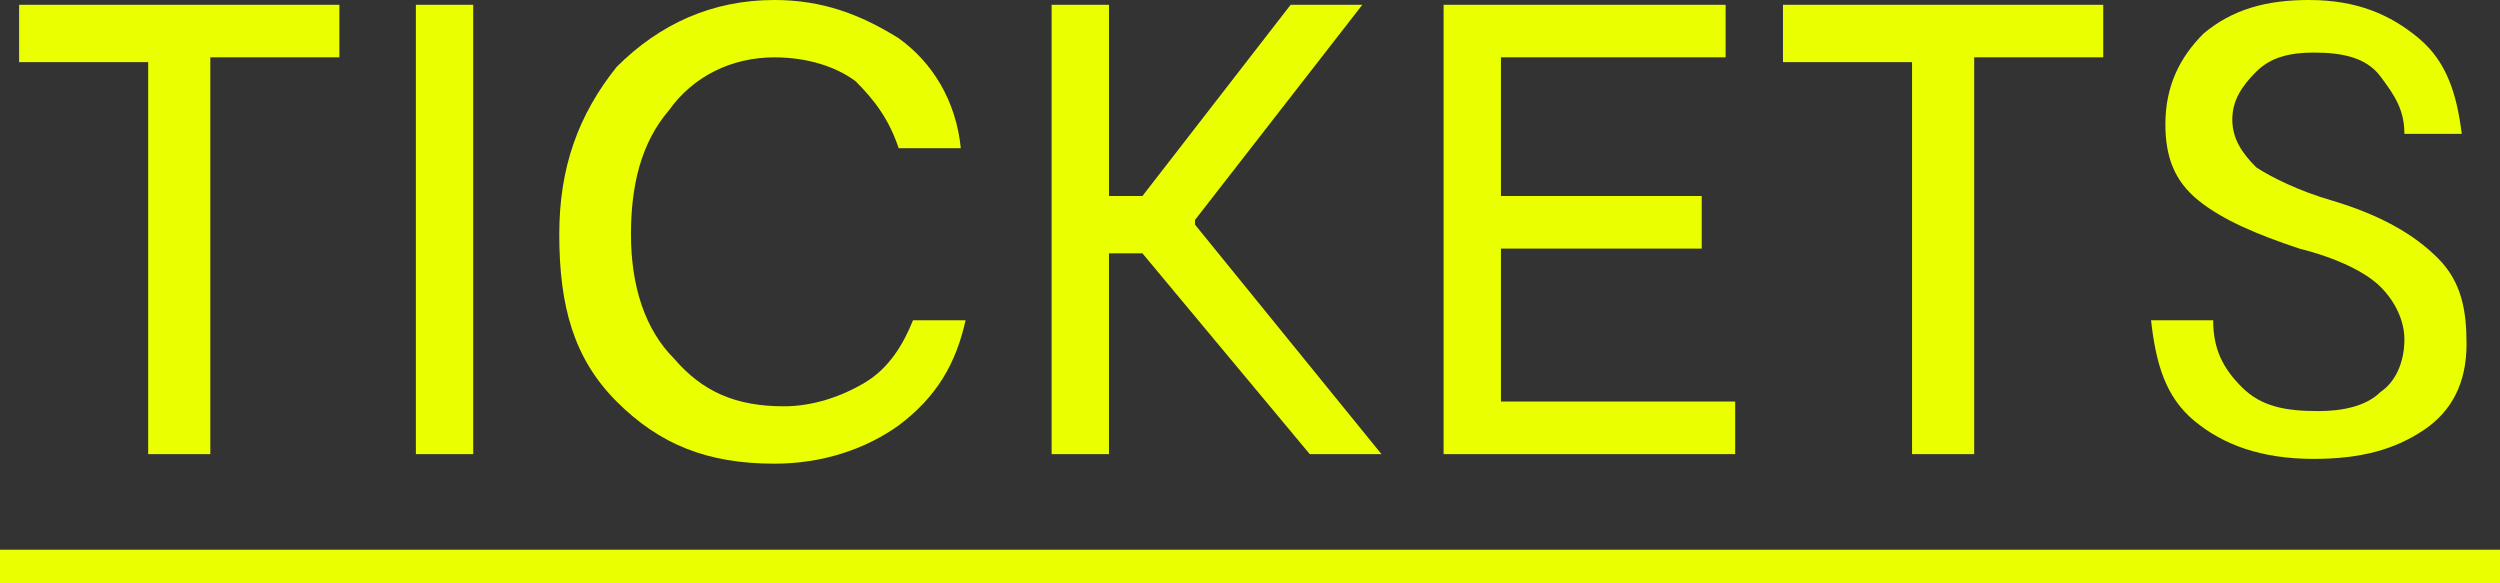 <?xml version="1.0" encoding="utf-8"?>
<!-- Generator: Adobe Illustrator 24.3.0, SVG Export Plug-In . SVG Version: 6.00 Build 0)  -->
<svg version="1.1" id="Laag_1" xmlns="http://www.w3.org/2000/svg" xmlns:xlink="http://www.w3.org/1999/xlink" x="0px" y="0px"
	 width="52.3px" height="12.2px" viewBox="0 0 52.3 12.2" style="enable-background:new 0 0 52.3 12.2;" xml:space="preserve">
<rect x="0" y="0" width="52.3" height="12.2" fill="#333333" stroke="none"/>
<style type="text/css">
	.st0{fill:#EAFF00;}
</style>
<g>
	<path class="st0" d="M7.1,0.1v1.1H4.4v8.3H3.1V1.3H0.4V0.1H7.1z"/>
	<path class="st0" d="M9.9,0.1v9.4H8.7V0.1H9.9z"/>
	<path class="st0" d="M20.2,6.7c-0.2,0.9-0.6,1.6-1.4,2.2c-0.7,0.5-1.6,0.8-2.6,0.8c-1.4,0-2.4-0.4-3.3-1.3s-1.2-2-1.2-3.5
		c0-1.4,0.4-2.5,1.2-3.5C13.8,0.5,14.9,0,16.2,0c1,0,1.8,0.3,2.6,0.8c0.7,0.5,1.2,1.3,1.3,2.3h-1.3c-0.2-0.6-0.5-1-0.9-1.4
		c-0.4-0.3-1-0.5-1.7-0.5c-0.9,0-1.7,0.4-2.2,1.1c-0.6,0.7-0.8,1.6-0.8,2.6c0,1.1,0.3,2,0.9,2.6c0.6,0.7,1.3,1,2.3,1
		c0.6,0,1.2-0.2,1.7-0.5c0.5-0.3,0.8-0.8,1-1.3H20.2z"/>
	<path class="st0" d="M27.4,9.5l-3.5-4.2h-0.7v4.2H22V0.1h1.2v4h0.7l3.1-4h1.5l-3.5,4.5v0.1l3.9,4.8H27.4z"/>
	<path class="st0" d="M31.4,8.4h4.9v1.1h-6.1V0.1h5.9v1.1h-4.7v2.9h4.2v1.1h-4.2V8.4z"/>
	<path class="st0" d="M44,0.1v1.1h-2.7v8.3H40V1.3h-2.7V0.1H44z"/>
	<path class="st0" d="M51.6,7.2c0,0.8-0.3,1.4-0.9,1.8s-1.3,0.6-2.3,0.6c-1.1,0-1.9-0.3-2.5-0.8S45.1,7.6,45,6.7h1.3
		c0,0.6,0.2,1,0.6,1.4s0.9,0.5,1.6,0.5c0.5,0,1-0.1,1.3-0.4c0.3-0.2,0.5-0.6,0.5-1.1c0-0.4-0.2-0.8-0.5-1.1
		c-0.3-0.3-0.9-0.6-1.7-0.8c-0.9-0.3-1.6-0.6-2.1-1s-0.7-0.9-0.7-1.6c0-0.8,0.3-1.4,0.8-1.9C46.7,0.2,47.4,0,48.3,0
		c1,0,1.7,0.3,2.3,0.8c0.6,0.5,0.8,1.2,0.9,2h-1.2c0-0.5-0.2-0.8-0.5-1.2s-0.8-0.5-1.4-0.5c-0.5,0-0.9,0.1-1.2,0.4
		c-0.3,0.3-0.5,0.6-0.5,1c0,0.4,0.2,0.7,0.5,1c0.3,0.2,0.9,0.5,1.6,0.7c1,0.3,1.7,0.7,2.2,1.2S51.6,6.5,51.6,7.2z"/>
	<path class="st0" d="M0,12.2v-0.7h52.3v0.7H0z"/>
</g>
</svg>
